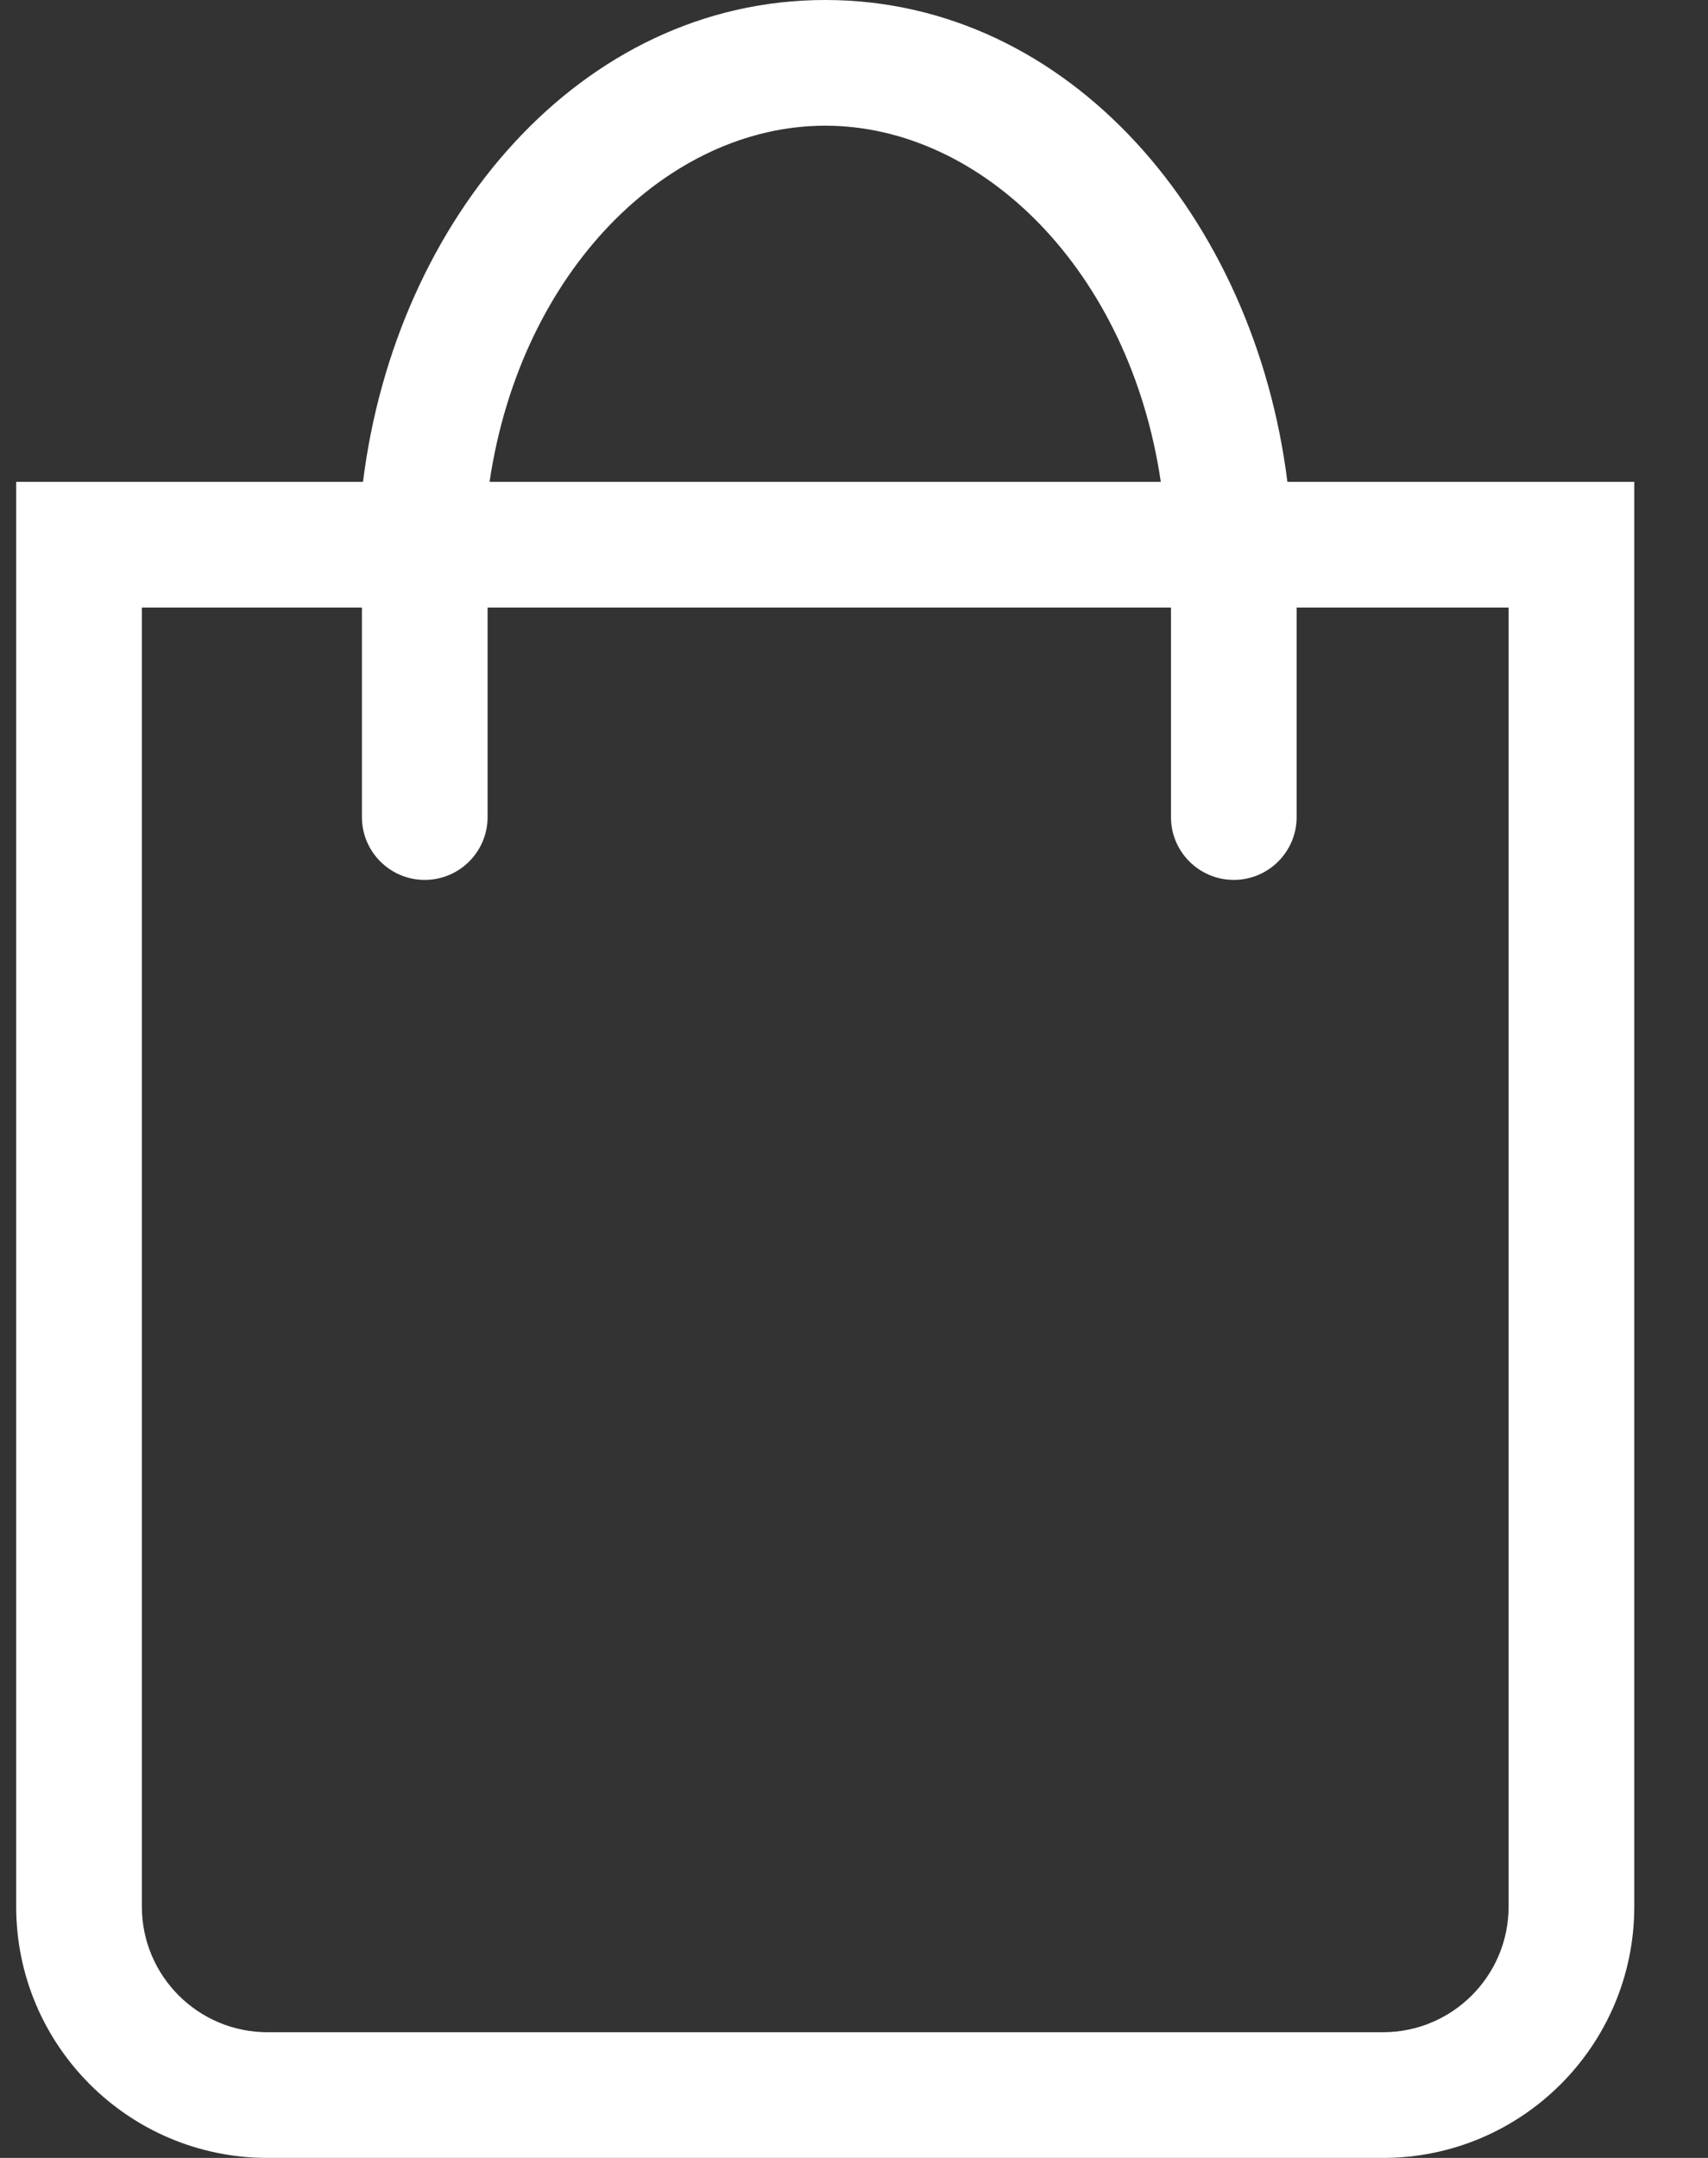 <svg width="19" height="24" viewBox="0 0 19 24" fill="none" xmlns="http://www.w3.org/2000/svg">
<rect x="0" y="0" width="19" height="24" fill="#333333" stroke="none"/>
<path fill-rule="evenodd" clip-rule="evenodd" d="M5.446 5.359C5.795 3.005 7.436 1.398 9.18 1.398C10.923 1.398 12.565 3.005 12.913 5.359H5.446ZM4.038 5.359C4.403 2.431 6.459 0 9.18 0C11.901 0 13.956 2.431 14.321 5.359H16.782H18.18V6.757V21.204C18.18 22.748 16.928 24 15.384 24H2.976C1.432 24 0.18 22.748 0.18 21.204V6.757V5.359H1.578H4.038ZM1.578 6.757H4.026V9.087C4.026 9.473 4.339 9.786 4.725 9.786C5.111 9.786 5.424 9.473 5.424 9.087V6.757H13.026V9.087C13.026 9.473 13.339 9.786 13.725 9.786C14.111 9.786 14.424 9.473 14.424 9.087V6.757H16.782V21.204C16.782 21.976 16.156 22.602 15.384 22.602H2.976C2.204 22.602 1.578 21.976 1.578 21.204V6.757Z" fill="white"/>
</svg>
